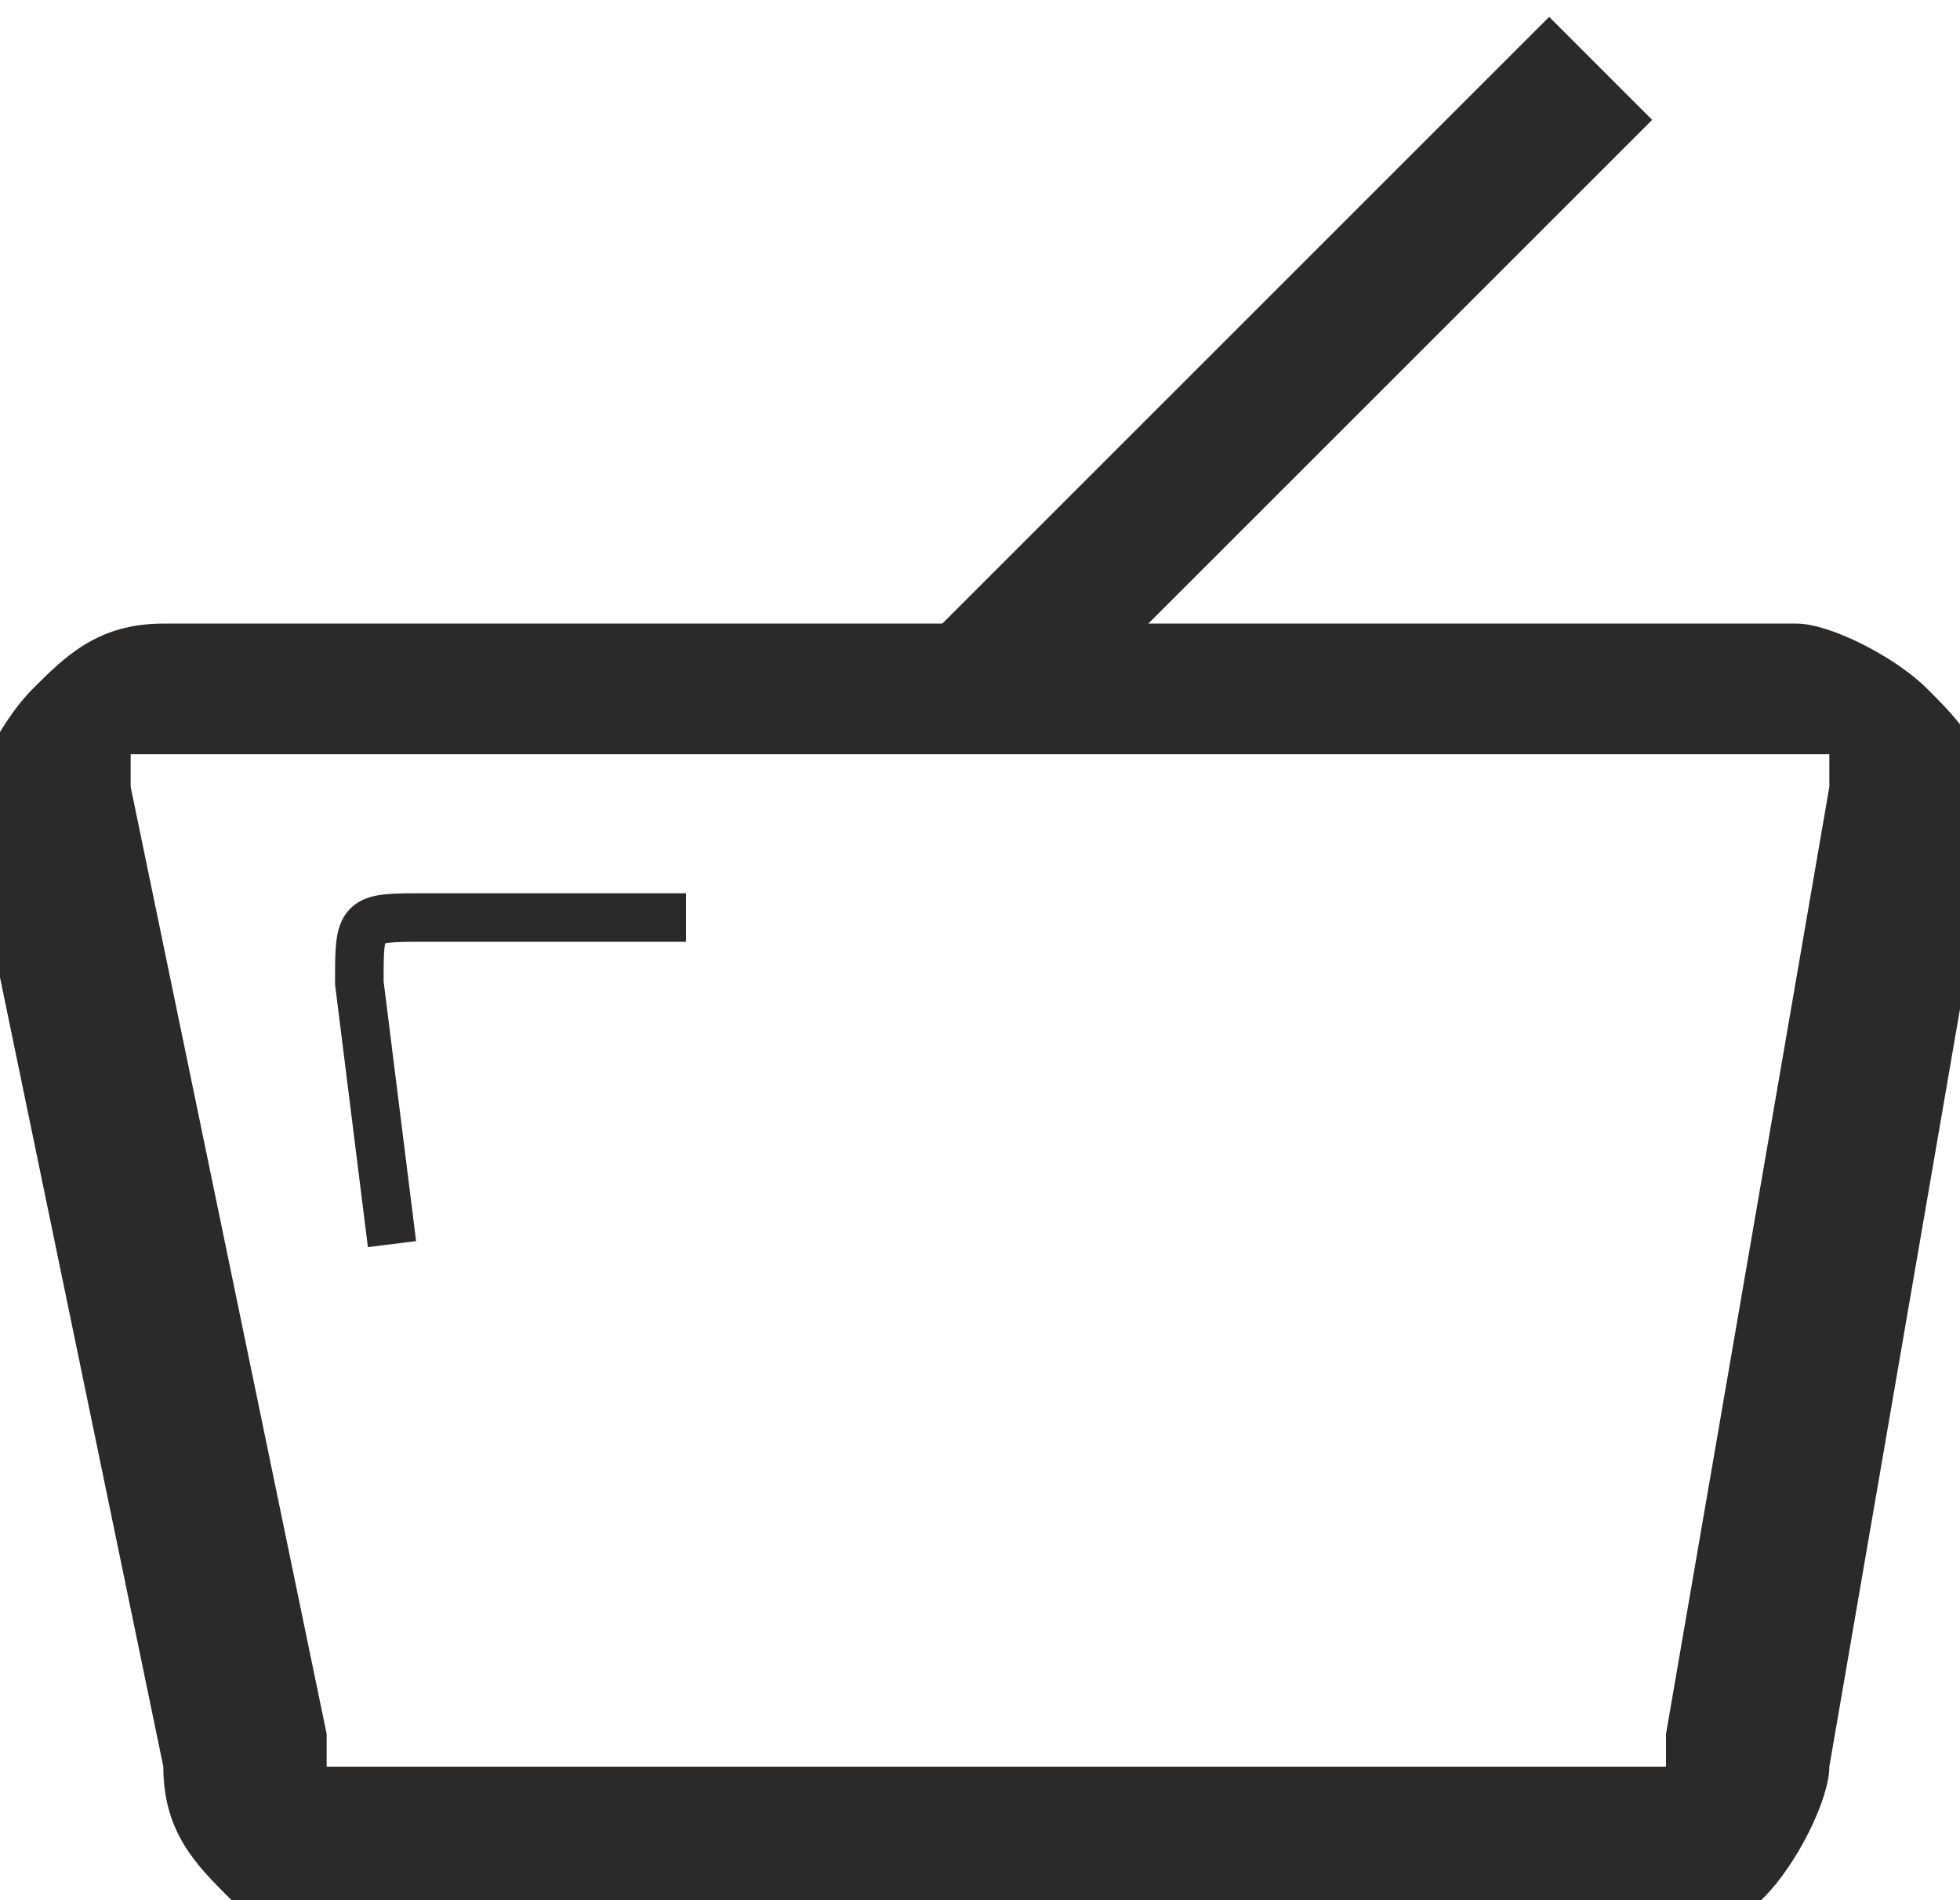 <?xml version="1.0" encoding="UTF-8"?>
<!DOCTYPE svg PUBLIC "-//W3C//DTD SVG 1.1//EN" "http://www.w3.org/Graphics/SVG/1.1/DTD/svg11.dtd">
<!-- Creator: CorelDRAW X6 -->
<svg xmlns="http://www.w3.org/2000/svg" xml:space="preserve" width="8.107mm" height="7.862mm" version="1.1" style="shape-rendering:geometricPrecision; text-rendering:geometricPrecision; image-rendering:optimizeQuality; fill-rule:evenodd; clip-rule:evenodd"
viewBox="0 0 60 58"
 xmlns:xlink="http://www.w3.org/1999/xlink">
 <defs>
  <style type="text/css">
   <![CDATA[
    .str1 {stroke:#2B2A29;stroke-width:1.487}
    .str0 {stroke:#2B2A29;stroke-width:4.46}
    .fil1 {fill:none}
    .fil0 {fill:#2B2A29;fill-rule:nonzero}
   ]]>
  </style>
 </defs>
 <g id="Слой_x0020_1">
  <path class="fil0" d="M5 19l50 0c1,0 3,1 4,2l0 0c1,1 2,2 2,4l-5 29c0,1 -1,3 -2,4l0 0c-1,1 -2,2 -4,2l-39 0c-1,0 -3,-1 -4,-2 -1,-1 -2,-2 -2,-4l-6 -29c0,-1 1,-3 2,-4l0 0c1,-1 2,-2 4,-2zm50 4l-50 0c0,0 -1,0 -1,0l0 0c0,0 0,1 0,1l6 29c0,0 0,1 0,1 0,0 1,0 1,0l39 0c0,0 1,0 1,0l0 0c0,0 0,-1 0,-1l5 -29c0,0 0,-1 0,-1l0 0c0,0 -1,0 -1,0z"/>
  <line class="fil1 str0" x1="30" y1="21" x2="49" y2= "2" />
  <path class="fil1 str1" d="M21 28l-8 0c-2,0 -2,0 -2,2l1 8"/>
 </g>
</svg>
